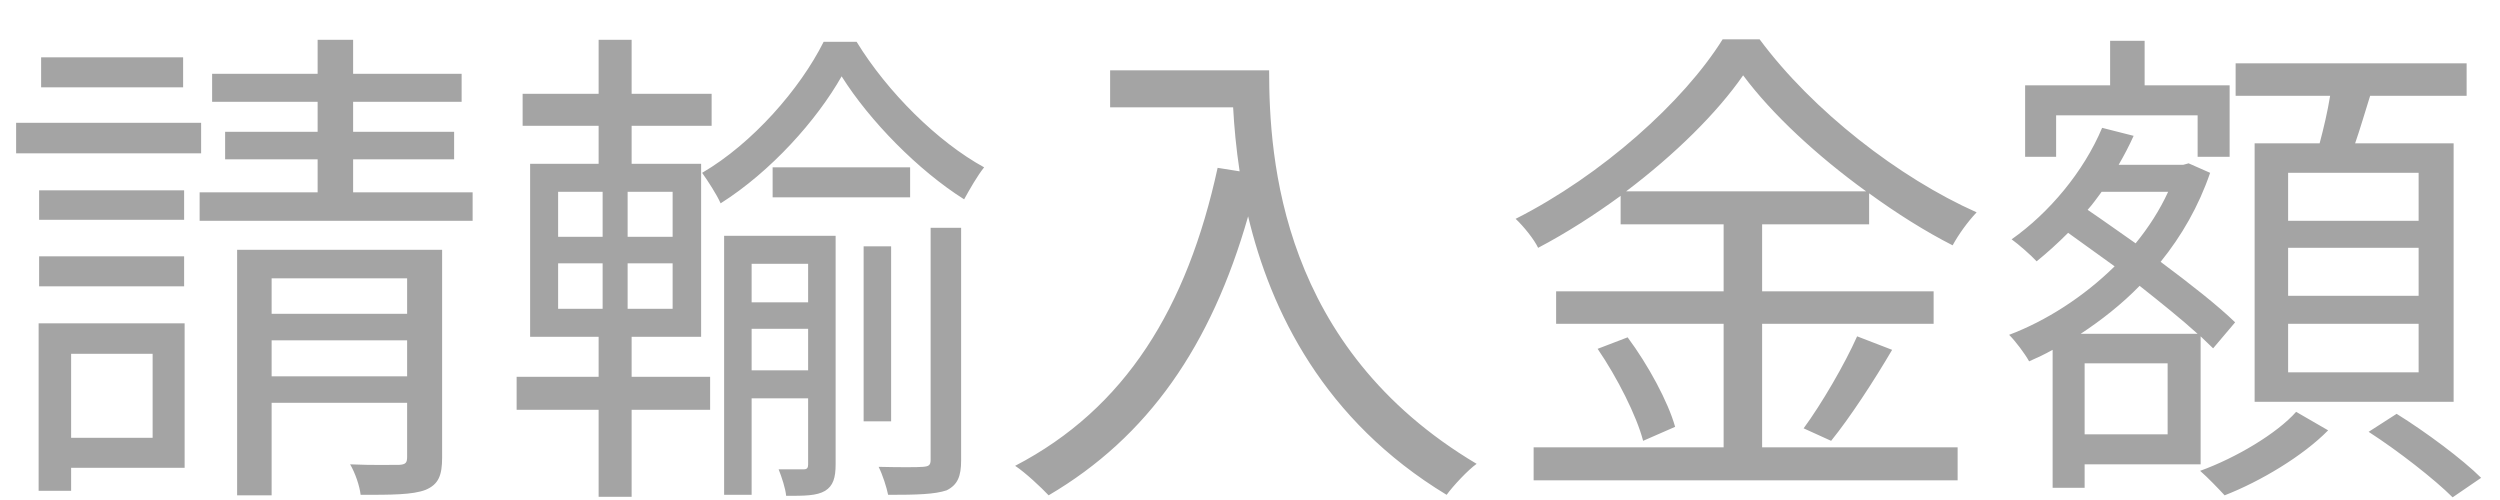 <svg width="60" height="12" viewBox="0 0 60 12" fill="none" xmlns="http://www.w3.org/2000/svg">
<path d="M4.395 1.376H0.987V2.096H4.395V1.376ZM4.827 2.948H0.387V3.68H4.827V2.948ZM4.419 4.568H0.939V5.276H4.419V4.568ZM0.939 6.872H4.419V6.152H0.939V6.872ZM3.663 8.492V10.508H1.707V8.492H3.663ZM4.431 7.76H0.927V11.78H1.707V11.228H4.431V7.76ZM6.519 9.032V8.168H9.771V9.032H6.519ZM9.771 6.68V7.532H6.519V6.68H9.771ZM10.611 5.996H5.691V11.888H6.519V9.668H9.771V10.964C9.771 11.108 9.735 11.144 9.591 11.156C9.435 11.156 8.943 11.168 8.403 11.144C8.523 11.348 8.631 11.66 8.655 11.876C9.399 11.876 9.903 11.876 10.215 11.756C10.527 11.624 10.611 11.408 10.611 10.976V5.996ZM8.475 4.616V3.824H10.899V3.164H8.475V2.444H11.079V1.772H8.475V0.956H7.623V1.772H5.091V2.444H7.623V3.164H5.403V3.824H7.623V4.616H4.791V5.3H11.343V4.616H8.475ZM13.395 6.32H14.463V7.412H13.395V6.32ZM13.395 4.604H14.463V5.684H13.395V4.604ZM16.143 5.684H15.063V4.604H16.143V5.684ZM16.143 7.412H15.063V6.32H16.143V7.412ZM15.159 8.084H16.827V3.932H15.159V3.02H17.079V2.252H15.159V0.956H14.367V2.252H12.543V3.02H14.367V3.932H12.723V8.084H14.367V9.044H12.399V9.836H14.367V11.924H15.159V9.836H17.043V9.044H15.159V8.084ZM18.039 8.888V7.892H19.395V8.888H18.039ZM19.395 6.332V7.256H18.039V6.332H19.395ZM20.055 5.66H17.379V11.876H18.039V9.56H19.395V11.144C19.395 11.228 19.371 11.264 19.287 11.264H18.687C18.759 11.444 18.855 11.732 18.867 11.9C19.311 11.9 19.599 11.9 19.803 11.78C19.995 11.66 20.055 11.468 20.055 11.144V5.66ZM21.843 4.016H18.543V4.736H21.843V4.016ZM21.387 5.912H20.727V10.112H21.387V5.912ZM22.335 11.036C22.335 11.168 22.287 11.192 22.155 11.204C22.023 11.216 21.579 11.216 21.087 11.204C21.183 11.396 21.279 11.696 21.315 11.876C22.011 11.876 22.431 11.864 22.719 11.768C22.983 11.636 23.067 11.432 23.067 11.048V5.468H22.335V11.036ZM19.767 1.004C19.203 2.132 18.063 3.44 16.851 4.148C16.995 4.352 17.199 4.664 17.295 4.88C18.507 4.112 19.599 2.888 20.199 1.832C20.871 2.9 22.035 4.088 23.139 4.784C23.271 4.544 23.463 4.208 23.619 4.016C22.503 3.404 21.303 2.216 20.559 1.004H19.767ZM26.643 1.688V2.576H29.595C29.619 3.032 29.667 3.56 29.751 4.112L29.223 4.028C28.491 7.388 27.015 9.8 24.363 11.18C24.603 11.336 24.999 11.708 25.167 11.888C27.555 10.484 29.067 8.3 29.955 5.192C30.495 7.46 31.767 10.088 34.719 11.876C34.875 11.66 35.235 11.276 35.439 11.132C30.735 8.336 30.459 3.812 30.459 1.688H26.643ZM39.027 4.592C40.203 3.704 41.211 2.708 41.835 1.808C42.531 2.744 43.611 3.74 44.787 4.592H39.027ZM42.291 7.772H46.407V6.992H42.291V5.384H44.859V4.64C45.519 5.12 46.203 5.552 46.863 5.888C47.007 5.624 47.223 5.324 47.439 5.096C45.579 4.268 43.503 2.66 42.231 0.944H41.343C40.407 2.444 38.439 4.208 36.375 5.252C36.567 5.432 36.819 5.744 36.915 5.948C37.599 5.588 38.271 5.156 38.895 4.7V5.384H41.367V6.992H37.347V7.772H41.367V10.736H36.807V11.528H46.983V10.736H42.291V7.772ZM38.343 8.372C38.811 9.056 39.279 9.98 39.435 10.58L40.203 10.244C40.035 9.644 39.555 8.756 39.063 8.096L38.343 8.372ZM43.947 10.58C44.403 10.016 44.967 9.152 45.411 8.396L44.571 8.072C44.271 8.744 43.719 9.692 43.287 10.28L43.947 10.58ZM58.047 5.3H54.915V4.148H58.047V5.3ZM58.047 7.1H54.915V5.948H58.047V7.1ZM58.047 8.936H54.915V7.772H58.047V8.936ZM54.111 3.44V9.644H58.887V3.44H56.523C56.643 3.092 56.763 2.684 56.883 2.3H59.199V1.52H53.655V2.3H55.923C55.863 2.672 55.767 3.08 55.671 3.44H54.111ZM49.347 2.768H52.743V3.764H53.511V2.048H51.471V0.98H50.643V2.048H48.603V3.764H49.347V2.768ZM49.935 8.012C50.427 7.688 50.919 7.304 51.351 6.86C51.867 7.268 52.359 7.664 52.743 8.012H49.935ZM52.035 4.604C51.831 5.048 51.567 5.456 51.255 5.84C50.859 5.564 50.475 5.288 50.103 5.036C50.223 4.904 50.331 4.748 50.439 4.604H52.035ZM52.023 10.424H50.031V8.72H52.023V10.424ZM52.815 11.144V8.072C52.923 8.18 53.031 8.276 53.115 8.36L53.643 7.736C53.223 7.328 52.563 6.812 51.855 6.284C52.359 5.66 52.767 4.952 53.043 4.148L52.527 3.92L52.395 3.956H50.847C50.979 3.728 51.099 3.5 51.207 3.26L50.451 3.068C50.007 4.124 49.179 5.108 48.279 5.744C48.447 5.864 48.747 6.128 48.879 6.272C49.131 6.068 49.383 5.84 49.635 5.588C49.983 5.84 50.367 6.116 50.751 6.392C50.007 7.124 49.107 7.7 48.219 8.036C48.375 8.192 48.591 8.48 48.699 8.672C48.891 8.588 49.071 8.504 49.263 8.396V11.708H50.031V11.144H52.815ZM55.107 9.884C54.651 10.4 53.667 10.988 52.803 11.3C52.995 11.468 53.247 11.732 53.391 11.888C54.255 11.552 55.275 10.94 55.875 10.328L55.107 9.884ZM56.847 10.364C57.555 10.82 58.431 11.504 58.863 11.936L59.547 11.468C59.103 11.024 58.215 10.364 57.519 9.932L56.847 10.364Z" fill="#A4A4A4"/>
</svg>
